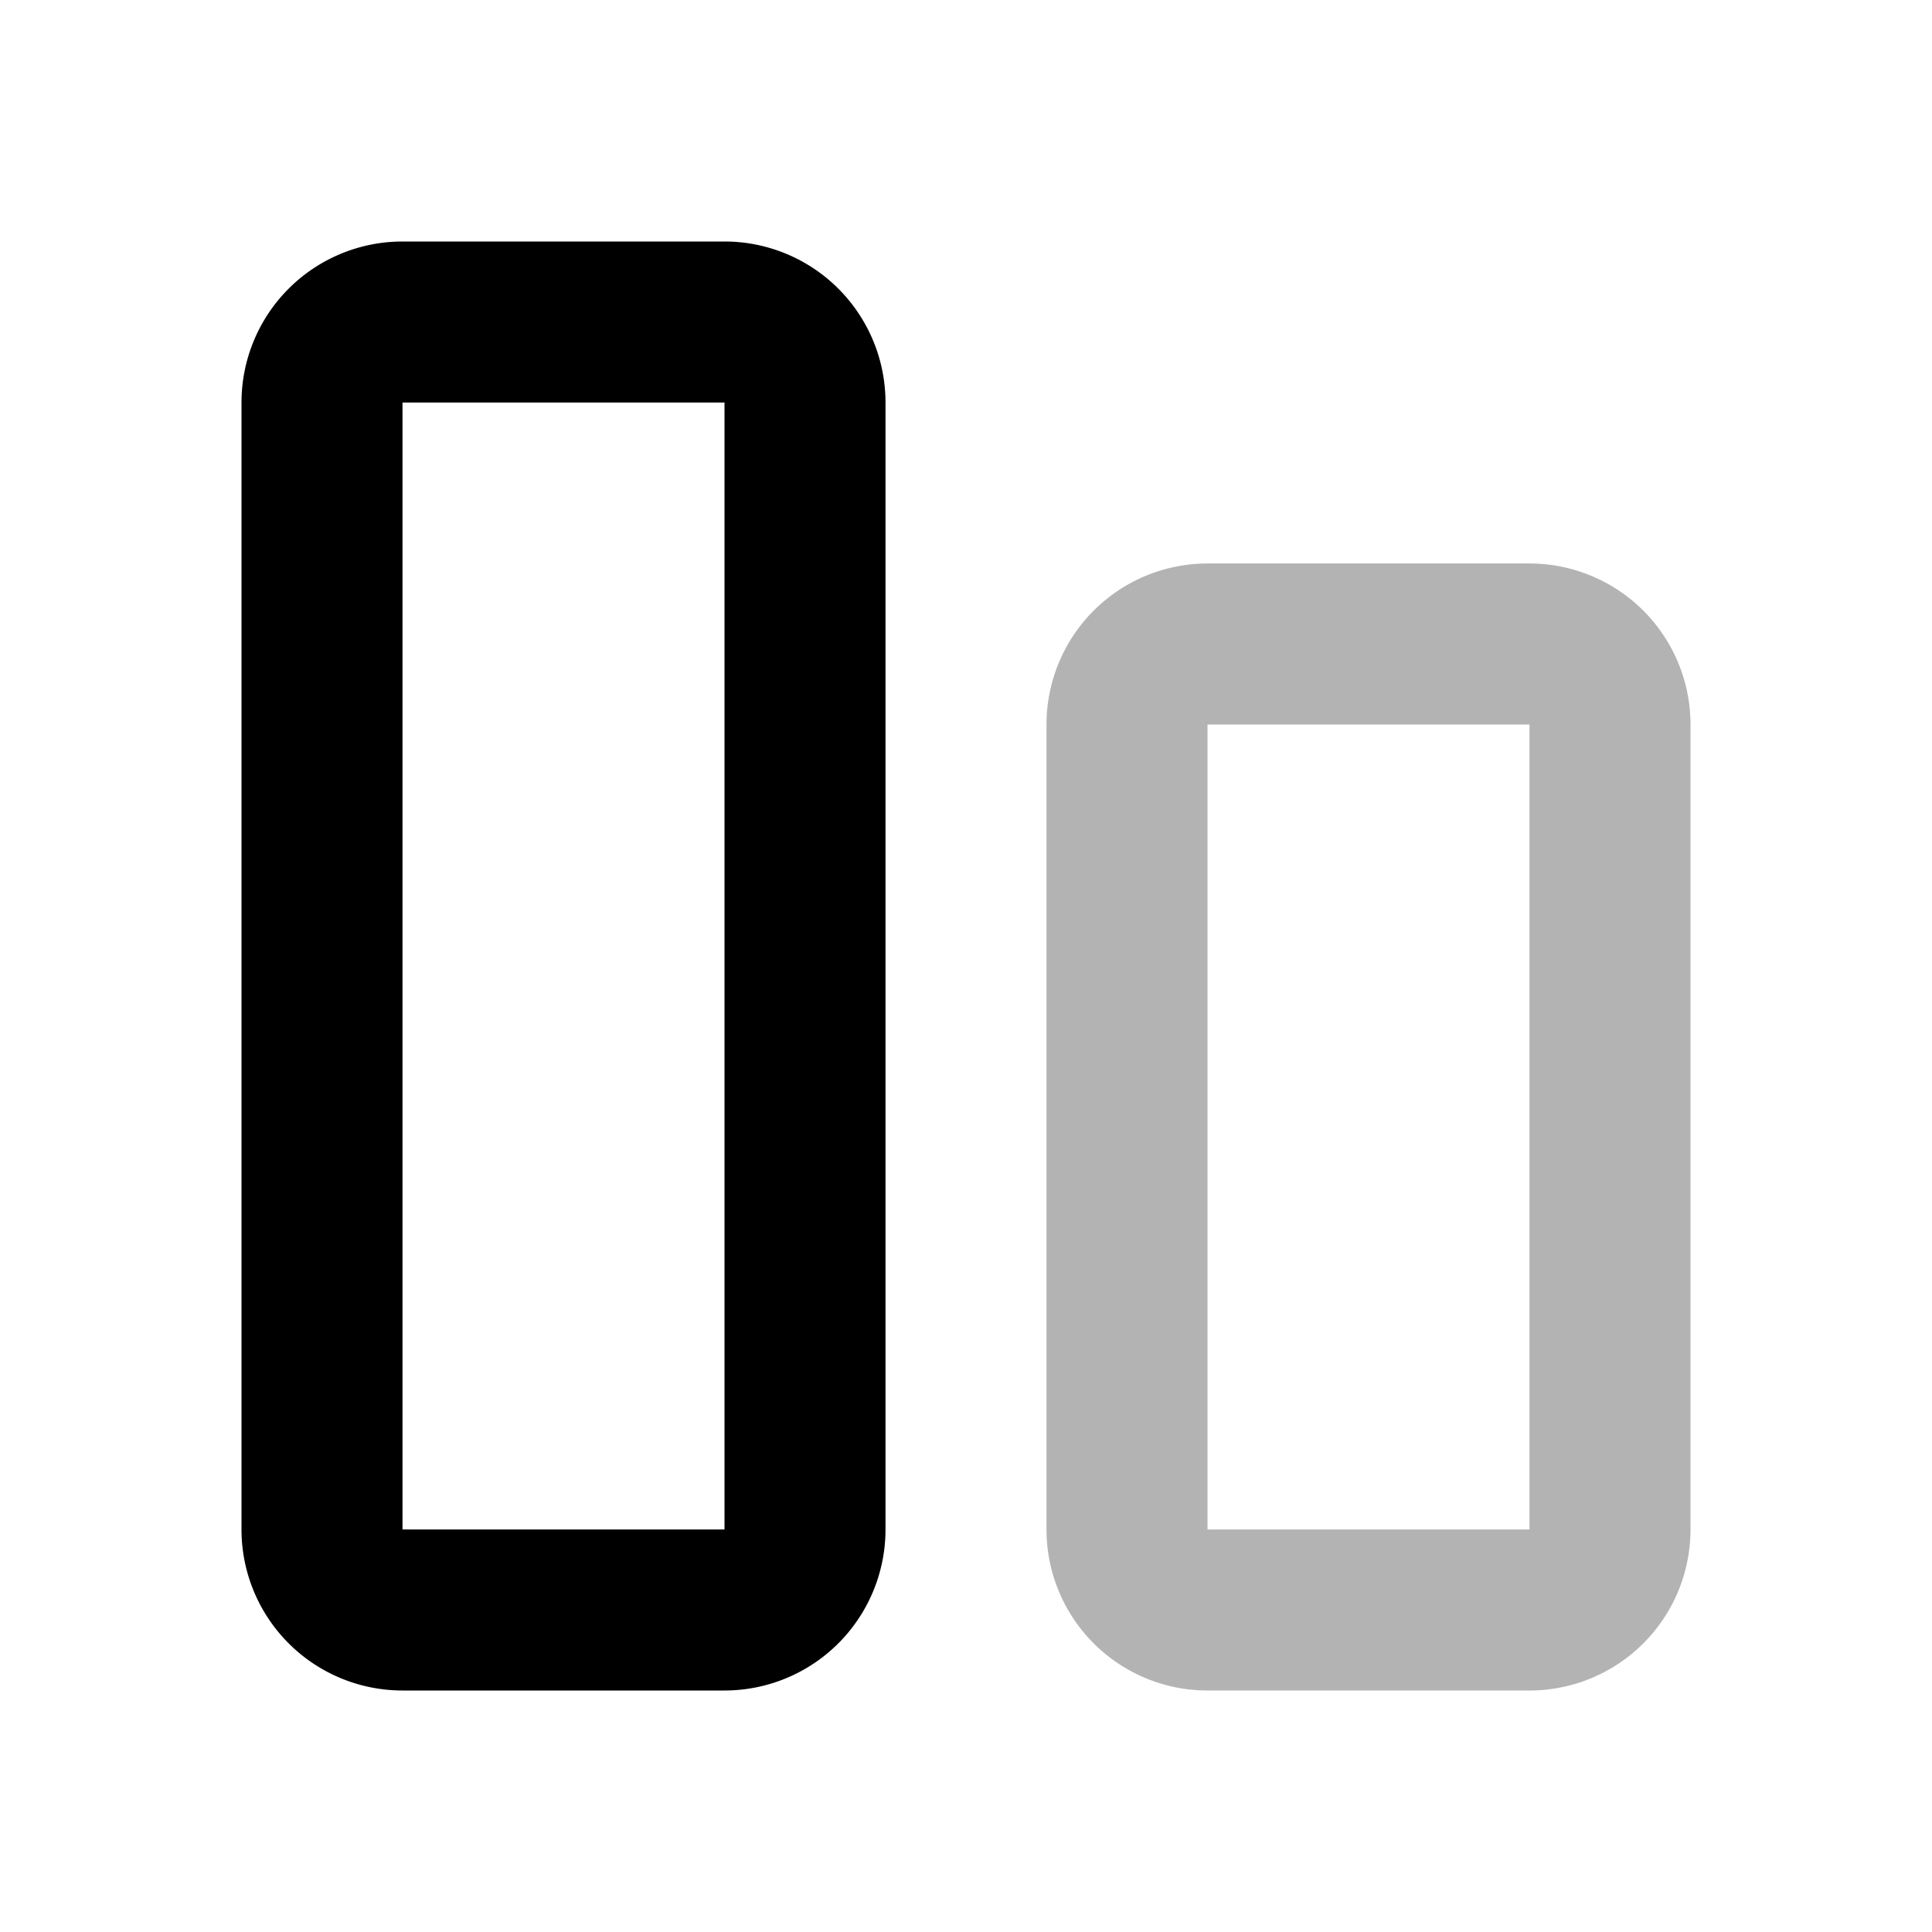 <svg xmlns="http://www.w3.org/2000/svg" width="24" height="24" fill="none">
    <path stroke="currentColor" stroke-width="2" d="M14 9a1 1 0 0 1 1-1h4a1 1 0 0 1 1 1v10a1 1 0 0 1-1 1h-4a1 1 0 0 1-1-1z" opacity=".3"/>
    <path stroke="currentColor" stroke-width="2" d="M4 5a1 1 0 0 1 1-1h4a1 1 0 0 1 1 1v14a1 1 0 0 1-1 1H5a1 1 0 0 1-1-1z"/>
</svg>